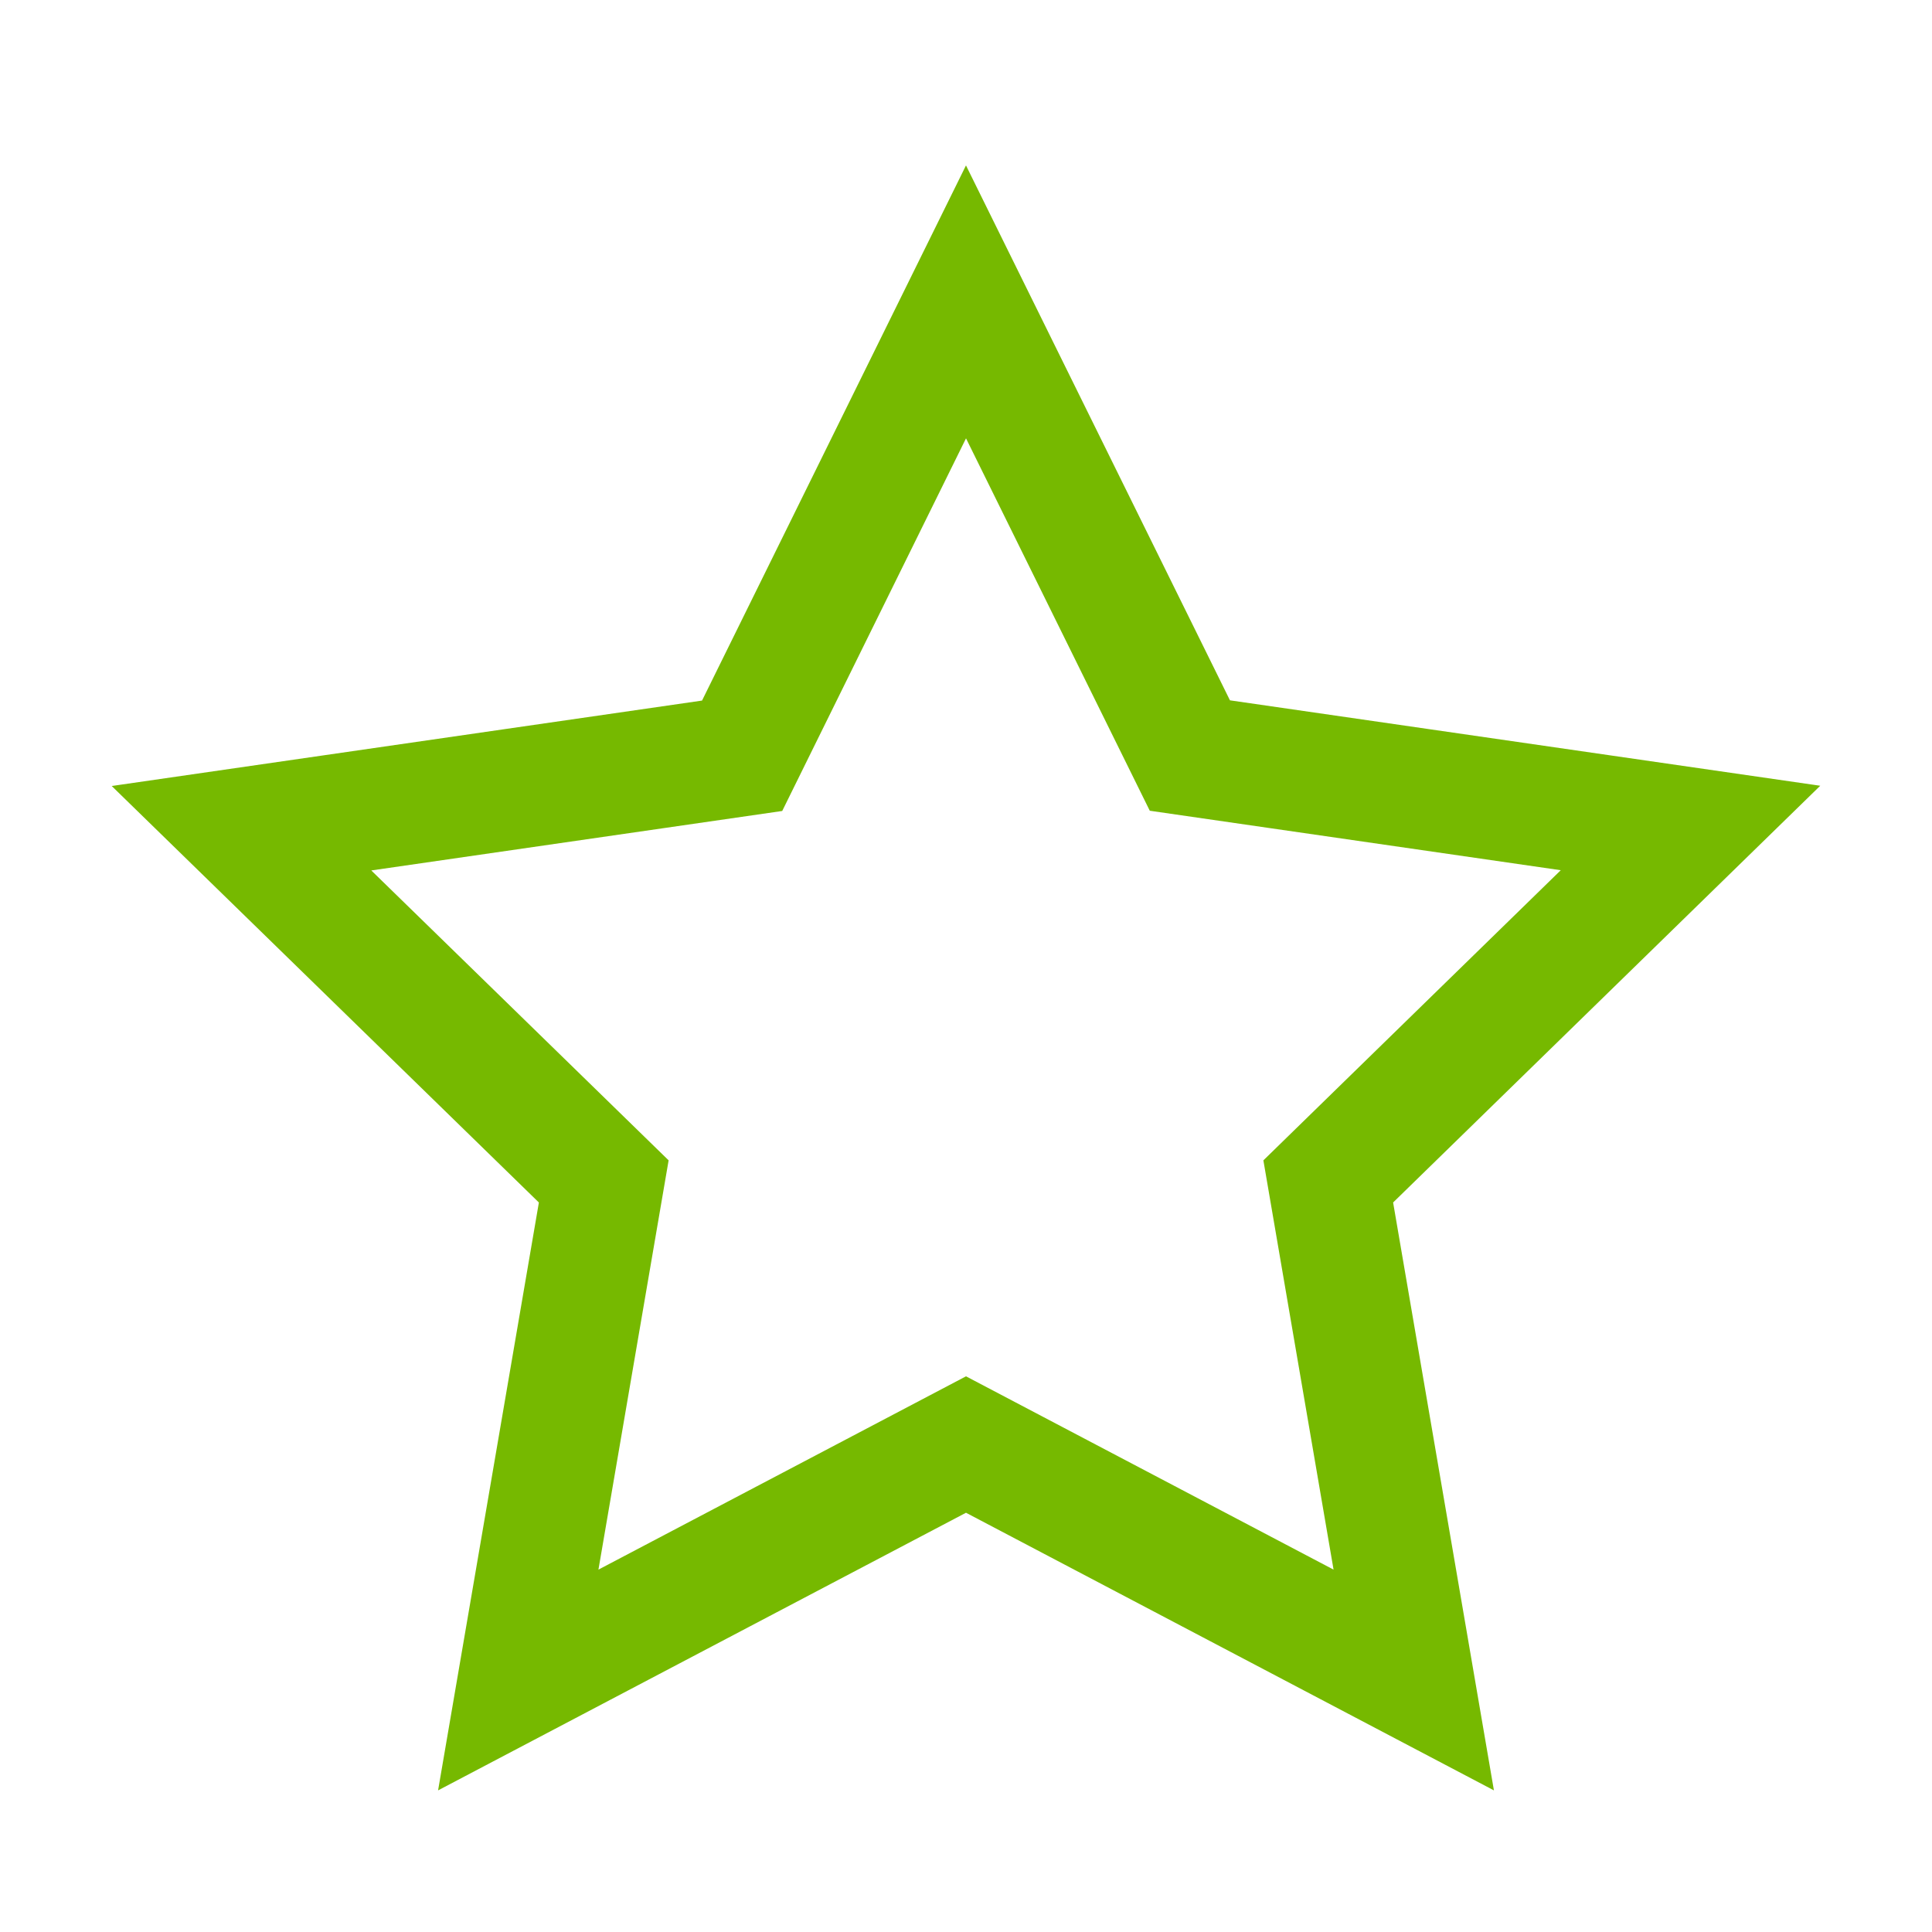 <svg id="common_star" data-name="common/star" xmlns="http://www.w3.org/2000/svg" width="16" height="16" viewBox="0 0 16 16">
  <path id="Star_2" data-name="Star 2" d="M6,0,7.854,3.757l4.146.6L9,7.284l.708,4.129L6,9.463l-3.708,1.95L3,7.284,0,4.359l4.146-.6Z" transform="translate(2 2.5)" fill="none" stroke="#76b900" stroke-width="1"/>
  <g id="space" fill="none" stroke="#000" stroke-width="1" opacity="0">
    <rect width="16" height="16" stroke="none"/>
    <rect x="0.5" y="0.5" width="15" height="15" fill="none"/>
  </g>
</svg>
